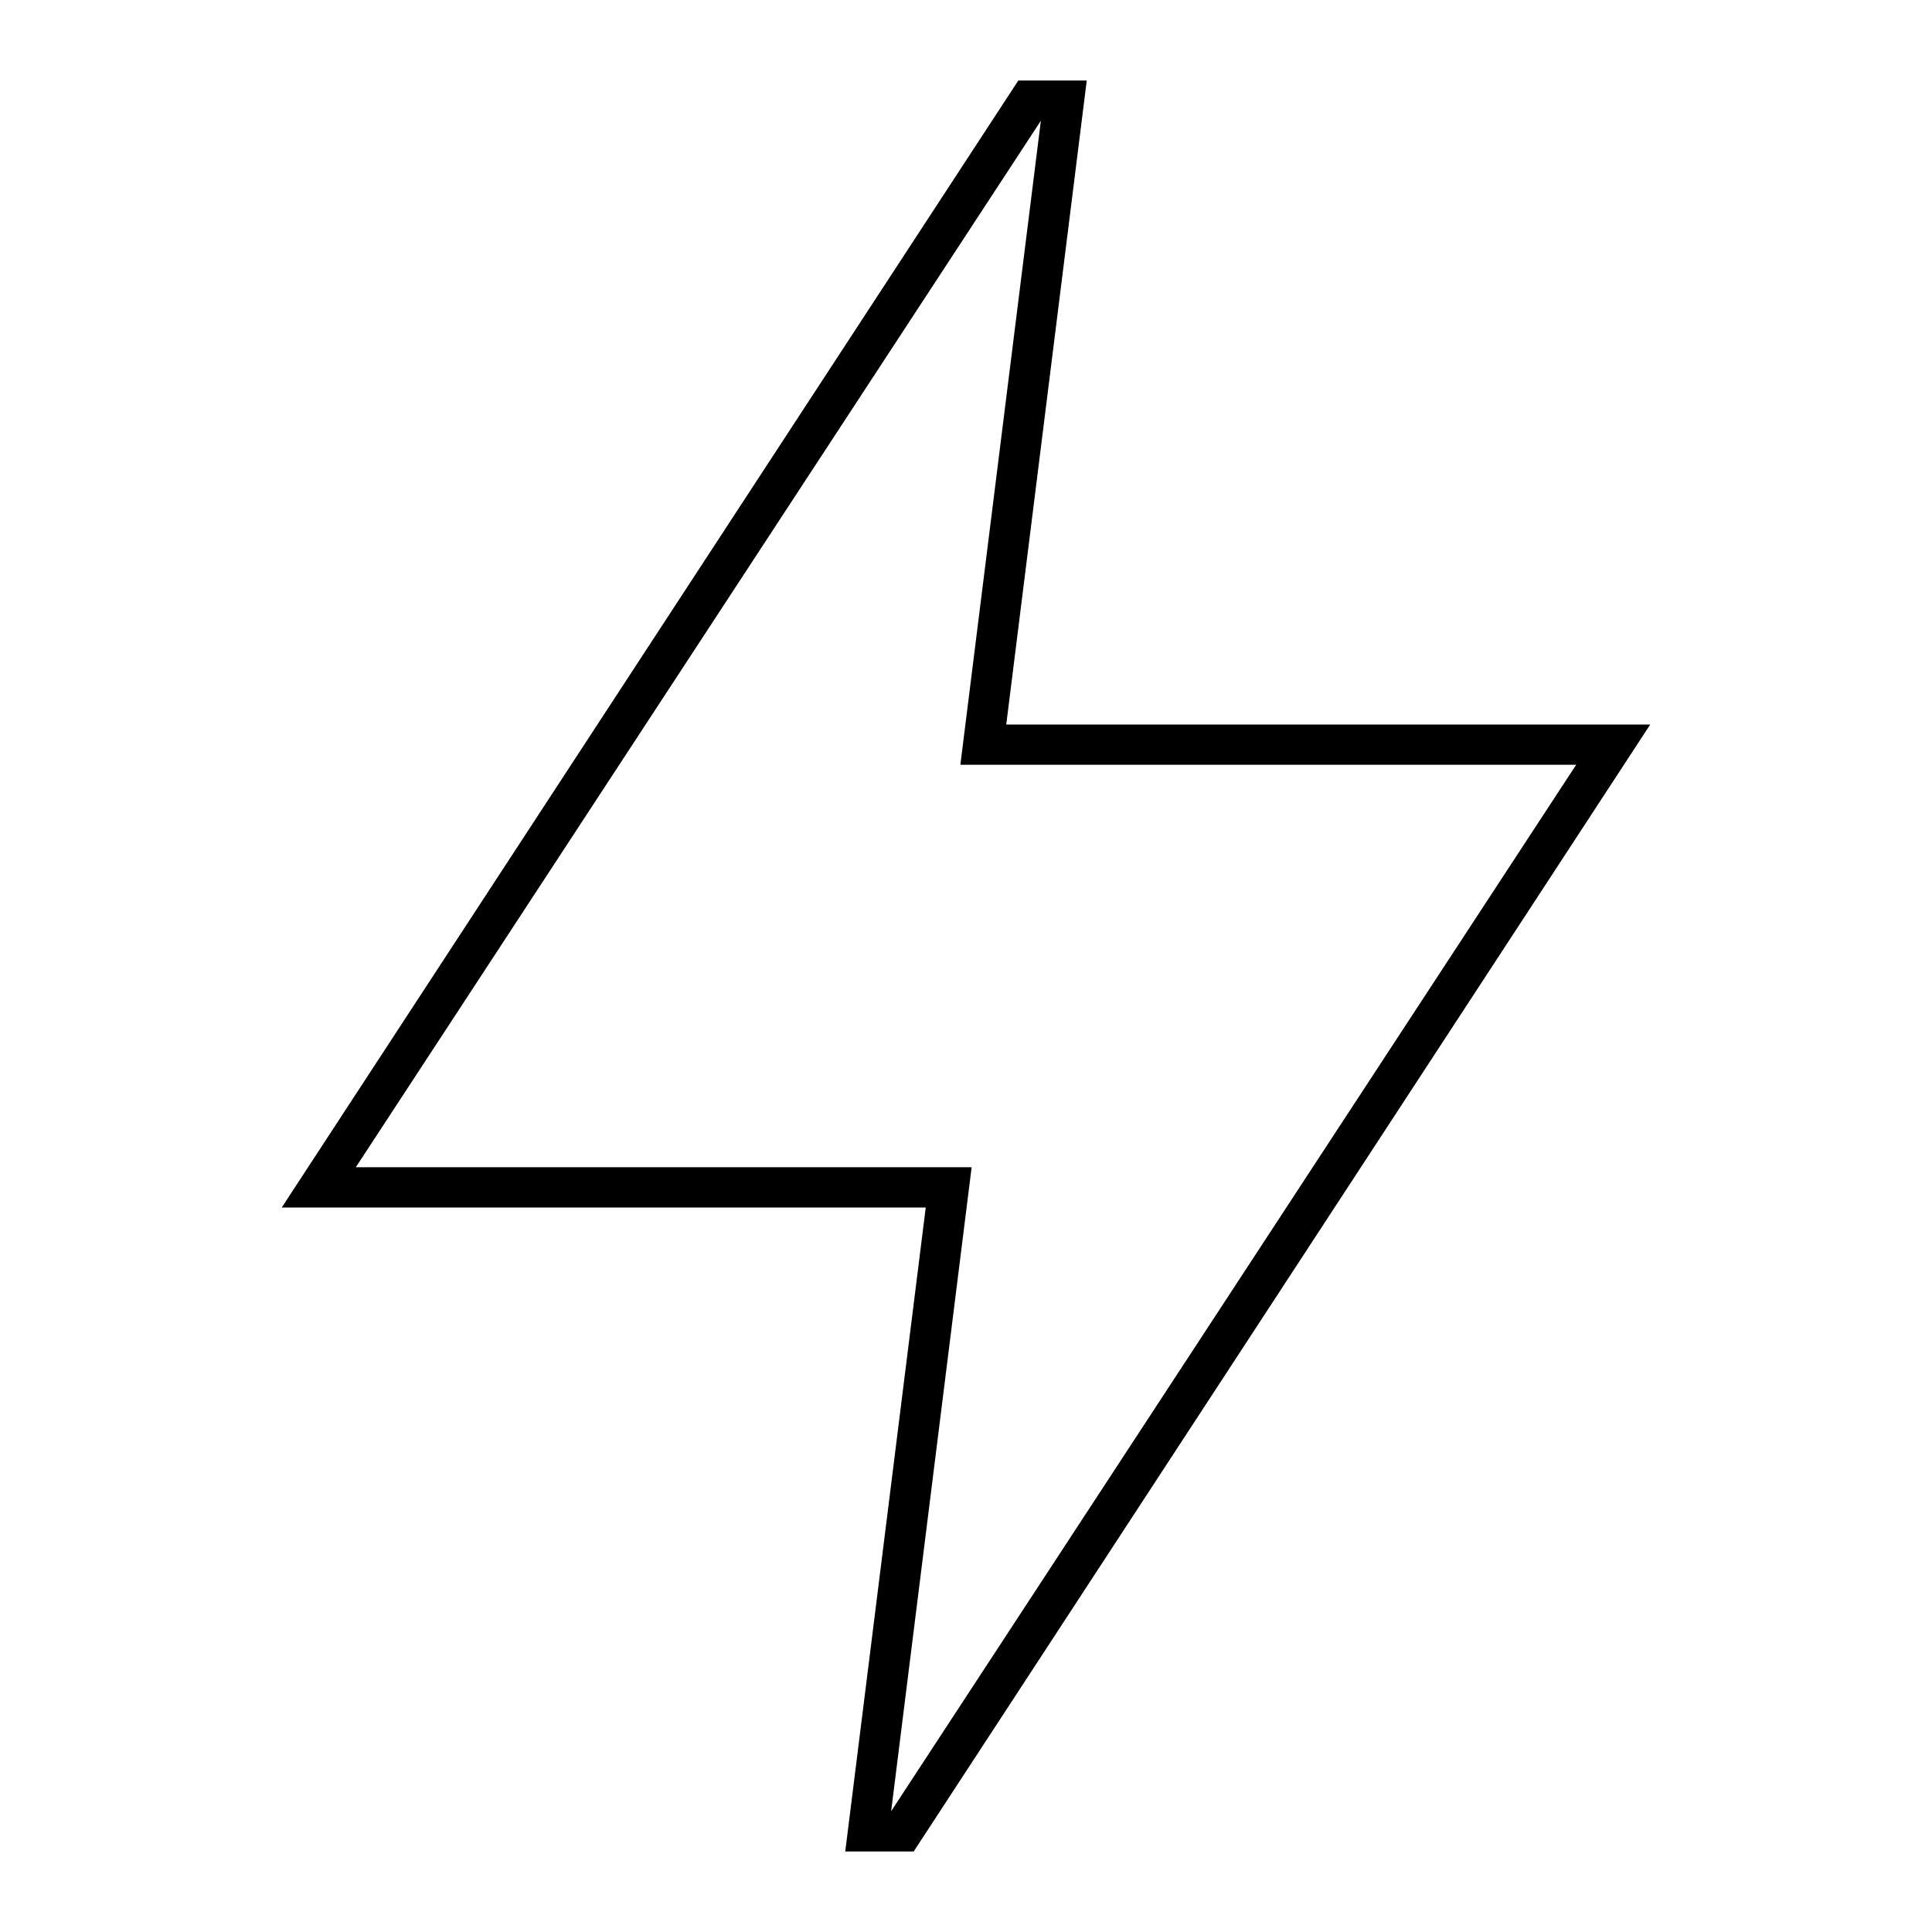 <svg id="Layer_1" data-name="Layer 1" xmlns="http://www.w3.org/2000/svg" viewBox="0 0 24 24"><title>iconoteka_energy__electricity_l_s</title><path d="M12.93,1.5,12,8.94l-.07.56h7.65l-8.51,13h0L12,15.06l.07-.56H4.42l8.51-13h0M13.5,1h-.85L3.5,15h8l-1,8h.85L20.5,9h-8l1-8Z"/></svg>